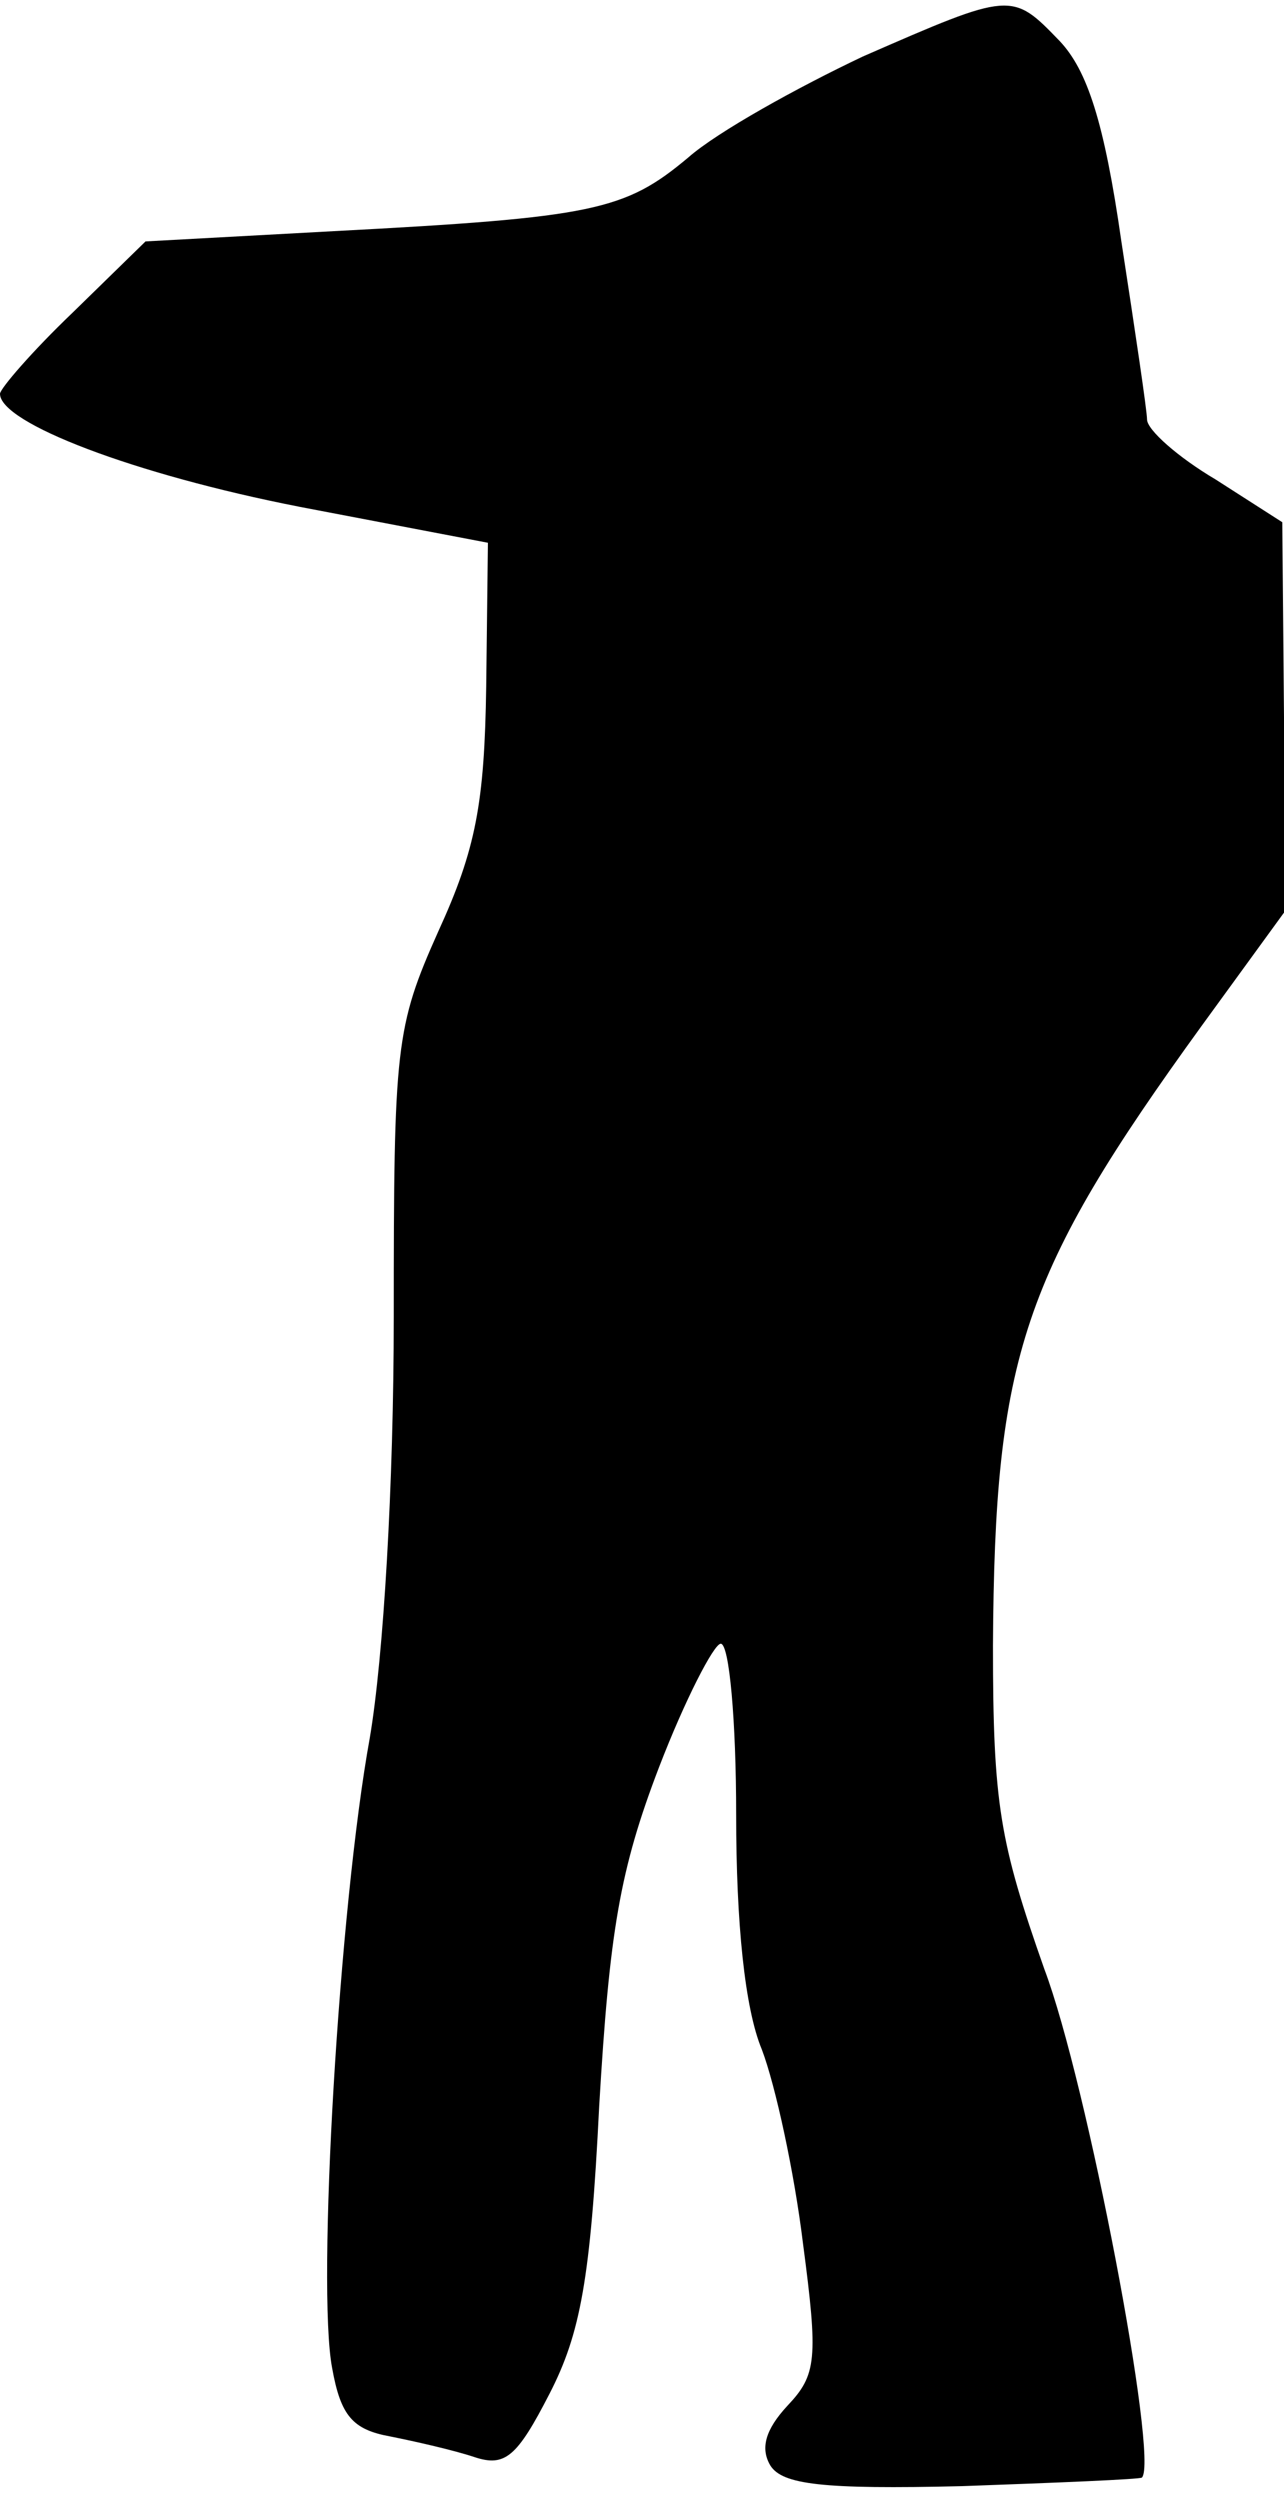 <?xml version="1.0" standalone="no"?>
<!DOCTYPE svg PUBLIC "-//W3C//DTD SVG 20010904//EN"
 "http://www.w3.org/TR/2001/REC-SVG-20010904/DTD/svg10.dtd">
<svg version="1.0" xmlns="http://www.w3.org/2000/svg"
 width="75pt" height="146pt" viewBox="0 0 75 146"
 preserveAspectRatio="xMidYMid meet">
<g transform="translate(0,146) scale(0.1,-0.1)"
fill="#000000" stroke="none">
<path fill="#000000" stroke="none" d="M504 1427 c-38 -18 -85 -44 -102 -59
-37 -31 -55 -35 -207 -43 l-110 -6 -43 -42 c-23 -22 -42 -44 -42 -47 0 -17 78
-47 175 -66 l110 -21 -1 -84 c-1 -68 -6 -95 -28 -143 -25 -56 -26 -67 -26
-225 0 -98 -6 -199 -14 -246 -18 -99 -31 -321 -22 -368 5 -28 12 -36 34 -40
15 -3 37 -8 49 -12 18 -6 25 0 44 37 18 35 24 67 29 168 6 102 12 138 35 198
15 39 32 72 36 72 5 0 9 -45 9 -100 0 -63 5 -113 15 -137 8 -21 19 -72 24
-113 9 -68 8 -77 -9 -95 -13 -14 -16 -25 -10 -35 7 -11 30 -14 112 -12 56 2
104 4 105 5 10 10 -32 231 -57 297 -26 74 -30 96 -30 189 1 169 17 217 122
362 l48 66 0 114 -1 114 -39 25 c-22 13 -40 29 -40 35 0 5 -7 52 -15 104 -10
70 -20 100 -36 117 -28 29 -28 29 -115 -9z"/>
</g>
</svg>
